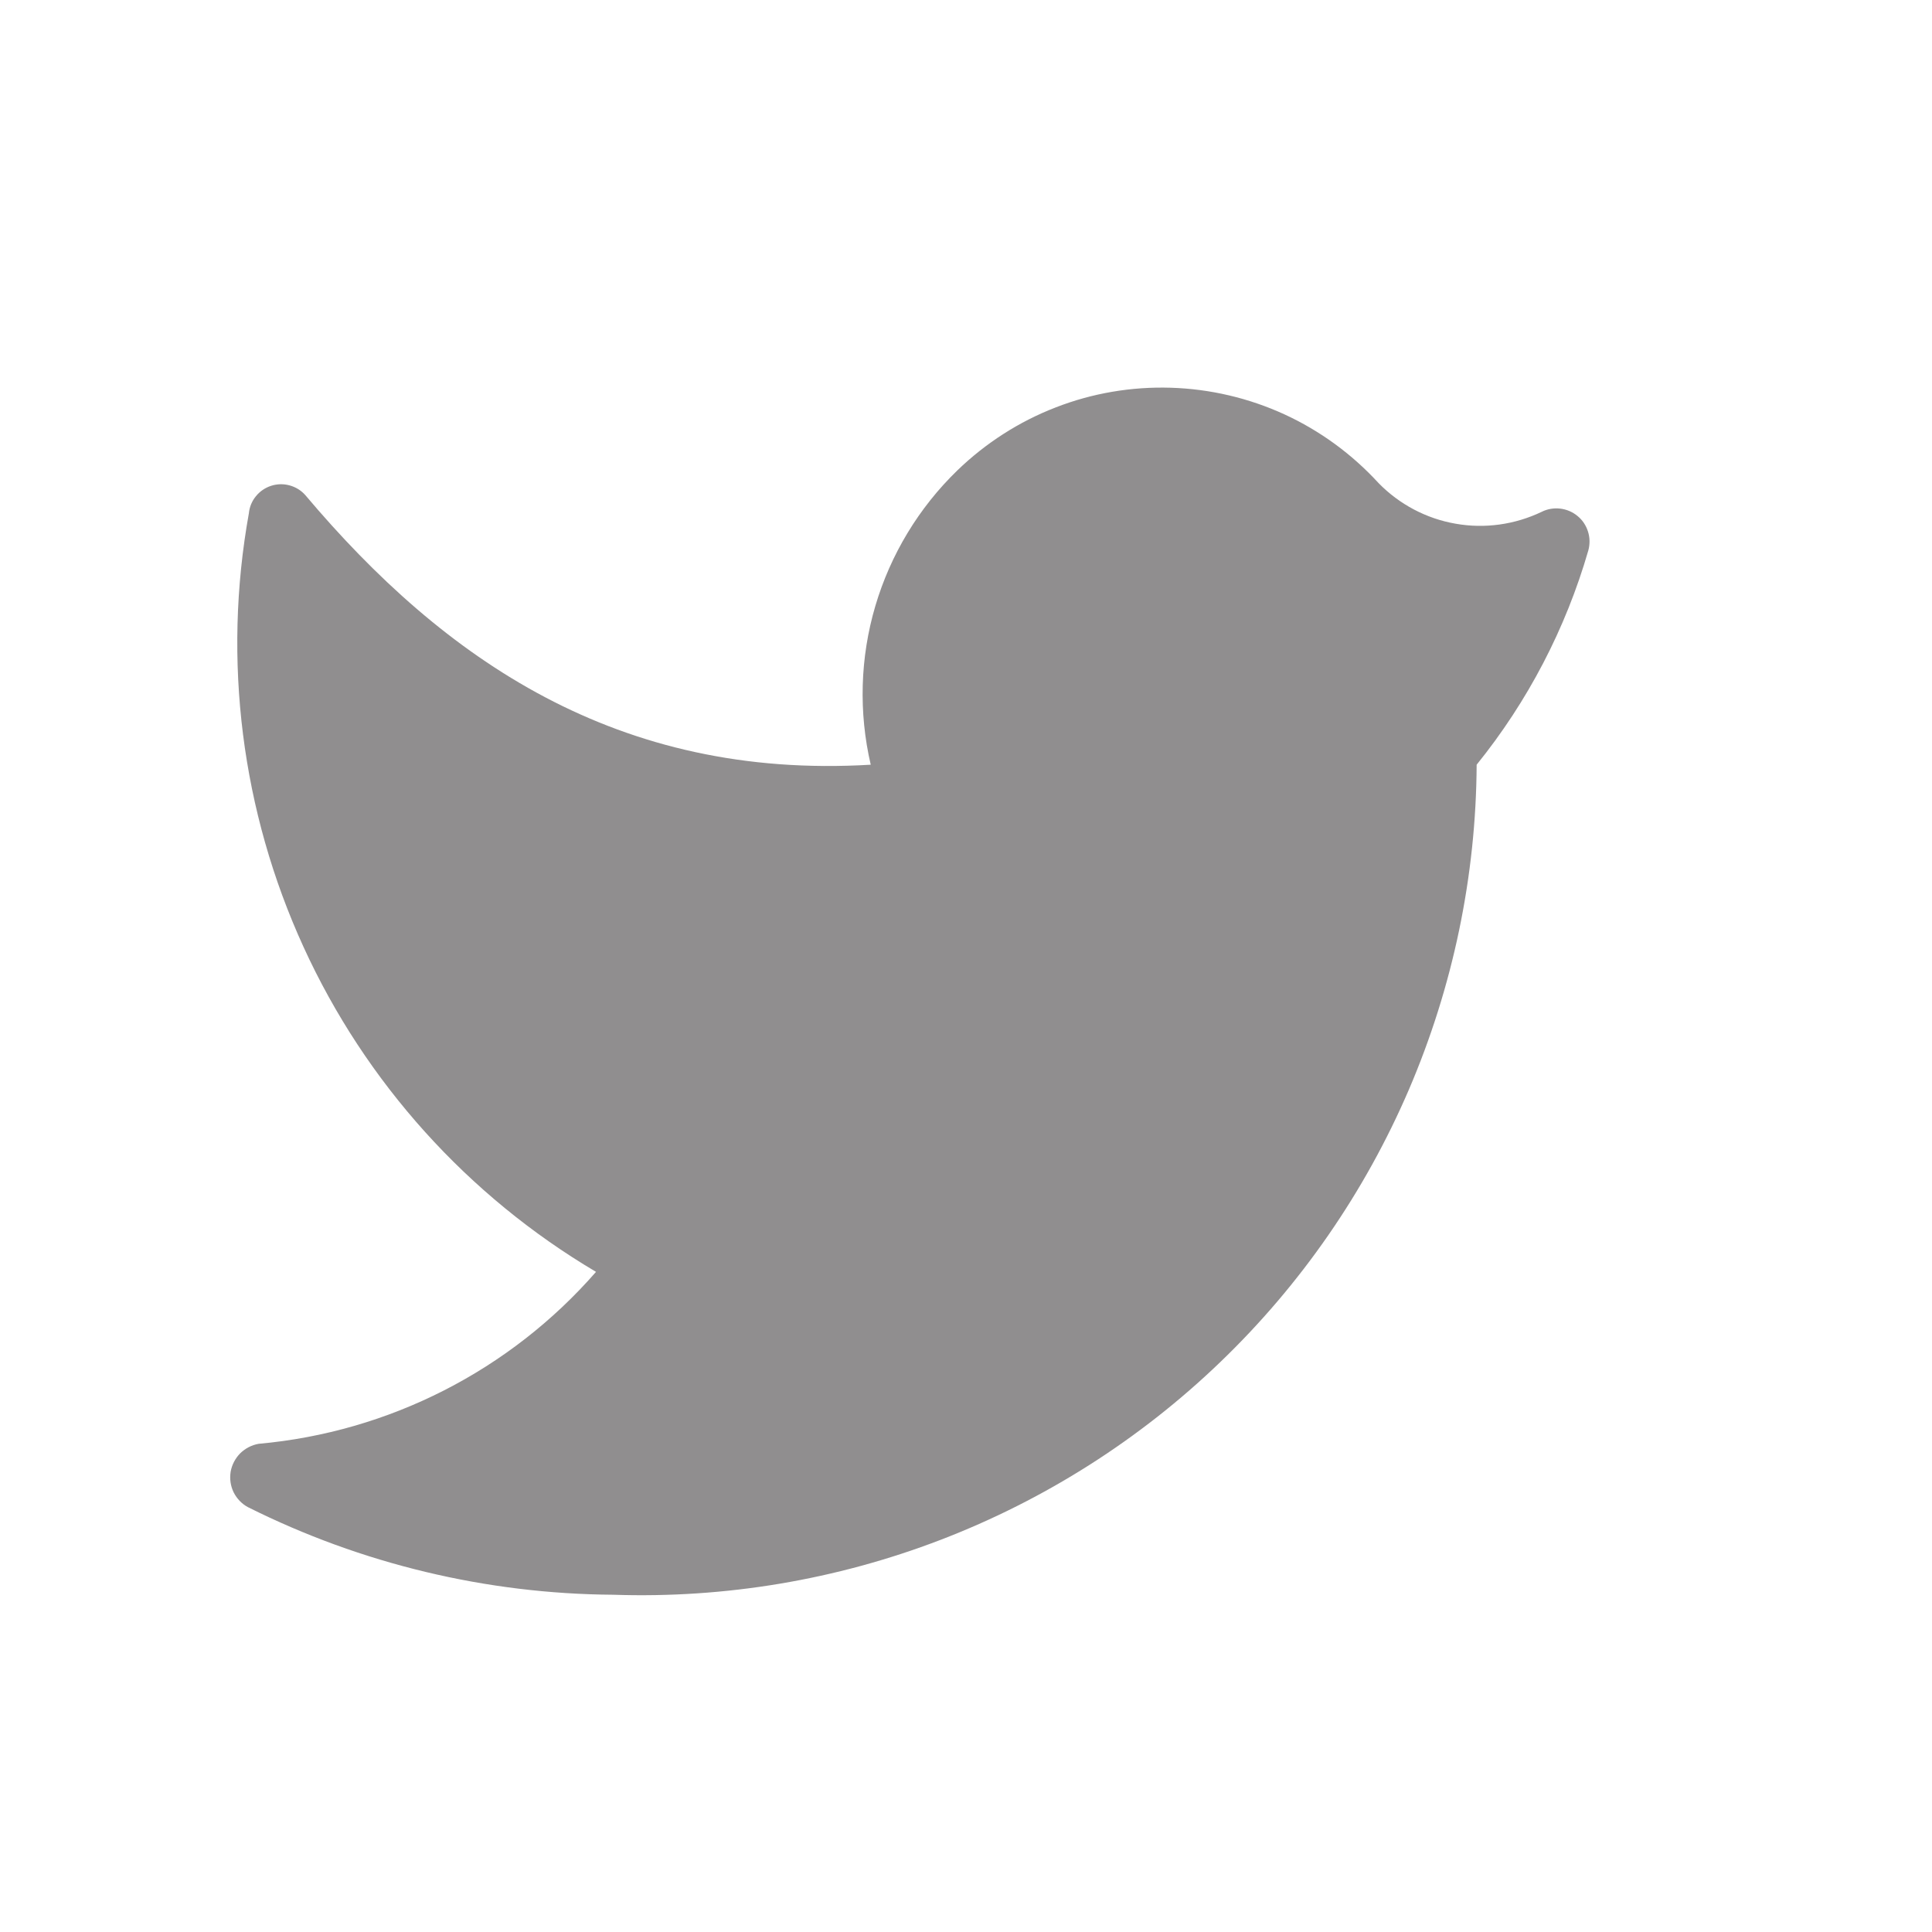 <svg width="16" height="16" viewBox="0 0 16 16" fill="none" xmlns="http://www.w3.org/2000/svg">
<path d="M5.079 13.207C6.004 13.238 6.925 13.084 7.788 12.753C8.651 12.422 9.44 11.921 10.106 11.28C10.773 10.639 11.304 9.871 11.669 9.021C12.033 8.171 12.224 7.257 12.229 6.333C12.653 5.808 12.967 5.205 13.154 4.558C13.168 4.506 13.167 4.452 13.151 4.402C13.135 4.351 13.105 4.306 13.064 4.273C13.023 4.239 12.973 4.218 12.92 4.212C12.868 4.206 12.814 4.215 12.767 4.239C12.545 4.345 12.296 4.38 12.054 4.337C11.812 4.295 11.589 4.177 11.417 4.001C11.197 3.761 10.932 3.567 10.636 3.431C10.341 3.296 10.021 3.221 9.696 3.211C9.37 3.201 9.046 3.256 8.743 3.374C8.44 3.491 8.163 3.669 7.929 3.895C7.609 4.205 7.375 4.592 7.249 5.019C7.123 5.446 7.11 5.899 7.211 6.333C5.117 6.458 3.679 5.464 2.529 4.101C2.495 4.062 2.45 4.034 2.399 4.02C2.349 4.006 2.296 4.007 2.246 4.023C2.196 4.039 2.152 4.069 2.119 4.11C2.086 4.15 2.066 4.199 2.061 4.251C1.842 5.467 2 6.72 2.514 7.843C3.027 8.965 3.873 9.904 4.936 10.533C4.223 11.35 3.222 11.86 2.142 11.957C2.084 11.967 2.031 11.995 1.989 12.036C1.948 12.078 1.92 12.131 1.91 12.189C1.901 12.247 1.909 12.306 1.935 12.359C1.961 12.411 2.003 12.455 2.054 12.482C2.994 12.952 4.029 13.2 5.079 13.207Z" fill="#231F20" fill-opacity="0.5"/>
</svg>
